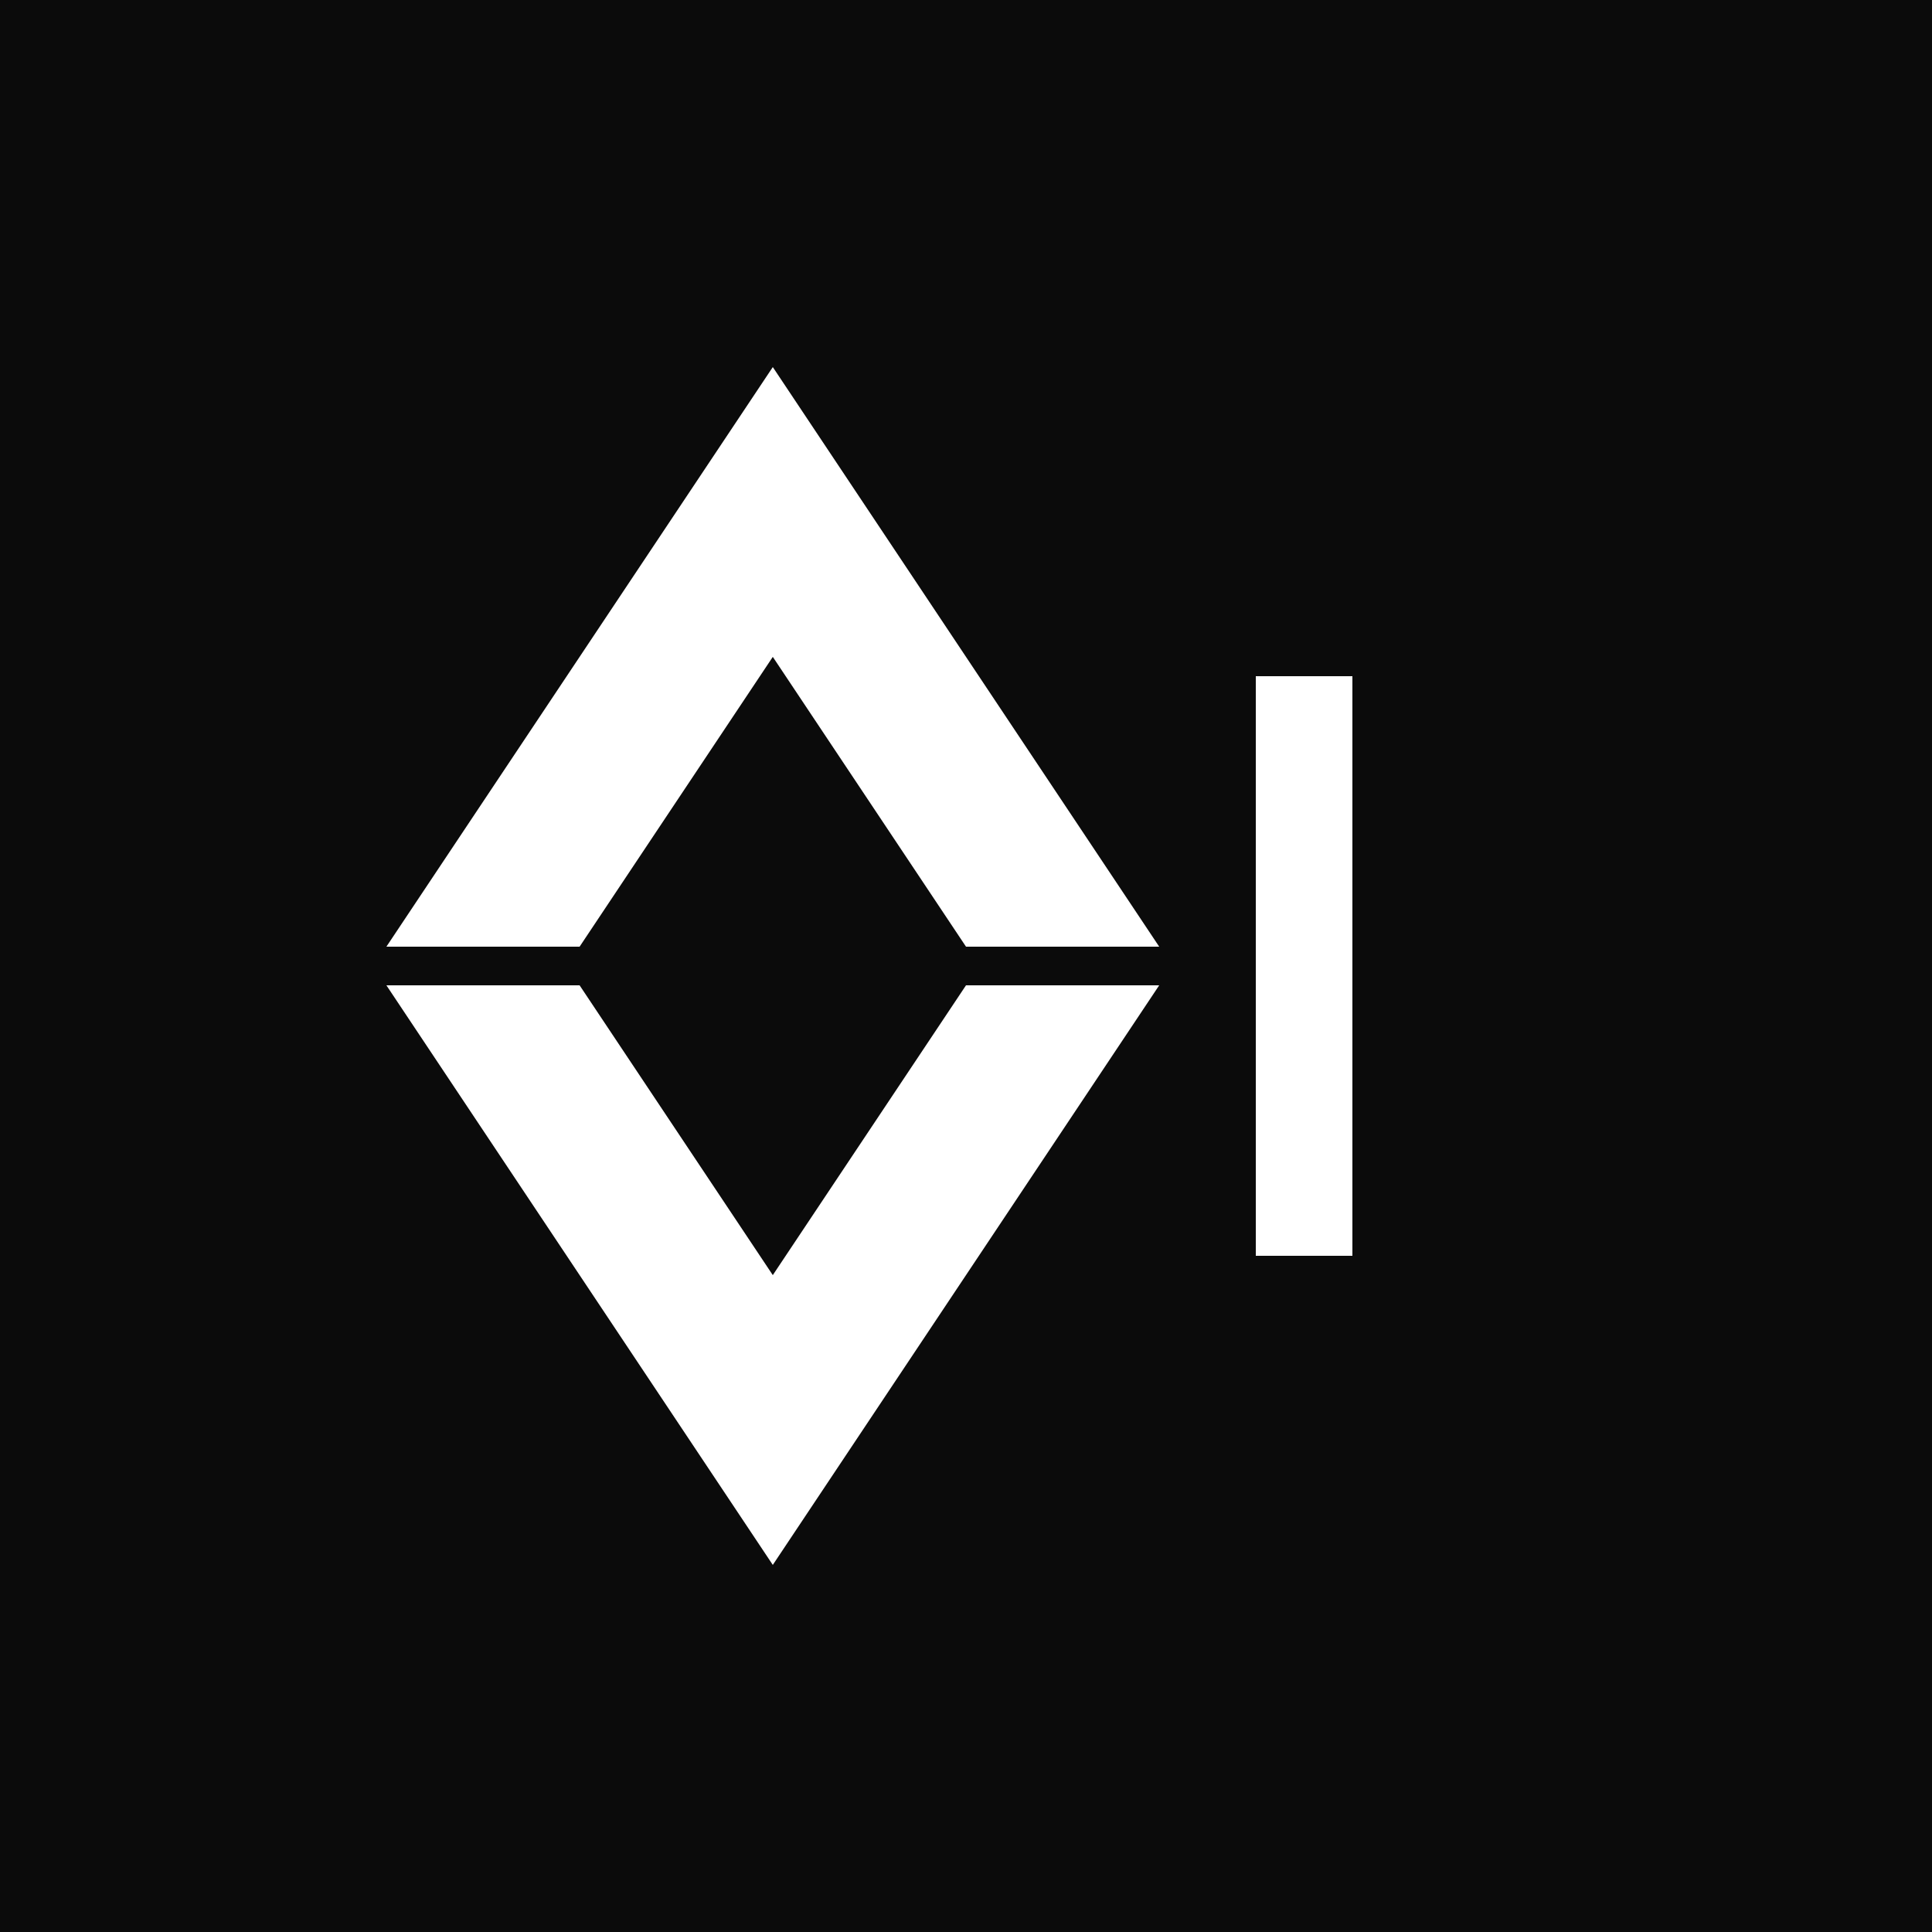 <?xml version="1.0" encoding="UTF-8" standalone="no"?>
<svg
   xmlns:dc="http://purl.org/dc/elements/1.1/"
   xmlns:cc="http://creativecommons.org/ns#"
   xmlns:rdf="http://www.w3.org/1999/02/22-rdf-syntax-ns#"
   xmlns:svg="http://www.w3.org/2000/svg"
   xmlns="http://www.w3.org/2000/svg"
   xmlns:sodipodi="http://sodipodi.sourceforge.net/DTD/sodipodi-0.dtd"
   xmlns:inkscape="http://www.inkscape.org/namespaces/inkscape"
   width="200"
   height="200"
   viewBox="0 0 200 200"
   version="1.1"
   id="svg16"
   sodipodi:docname="brand-logo-simple.svg"
   inkscape:version="0.92.4 (5da689c313, 2019-01-14)"
   inkscape:export-filename="C:\Users\pc1\Documents\AVL Repo\advaloremlabs\brand-logo-simple.png"
   inkscape:export-xdpi="96"
   inkscape:export-ydpi="96">
  <defs
     id="defs20" />
  <sodipodi:namedview
     pagecolor="#ffffff"
     bordercolor="#666666"
     borderopacity="1"
     objecttolerance="10"
     gridtolerance="10"
     guidetolerance="10"
     inkscape:pageopacity="0"
     inkscape:pageshadow="2"
     inkscape:window-width="640"
     inkscape:window-height="480"
     id="namedview18"
     showgrid="false"
     inkscape:zoom="2.8284271"
     inkscape:cx="124.64304"
     inkscape:cy="111.15254"
     inkscape:current-layer="svg16">
    <inkscape:grid
       type="xygrid"
       id="grid3727" />
  </sodipodi:namedview>
  <rect
     width="100%"
     height="100%"
     id="rect2"
     x="0"
     y="0"
     style="fill:#0b0b0b" />
  <g
     id="g8"
     style="font-family:Arial;fill:#ffffff" />
  <g
     transform="translate(40,40)"
     id="g14">
    <polygon
       points="0,60 40,0 80,60 60,60 40,30 20,60 "
       id="polygon10"
       style="fill:#ffffff"
       transform="translate(0,-2)" />
    <rect
       x="90"
       y="30"
       width="10"
       height="60"
       id="rect12"
       style="fill:#ffffff;stroke-width:1.369" />
    <polygon
       style="fill:#ffffff"
       id="polygon3735"
       points="20,60 0,60 40,0 80,60 60,60 40,30 "
       transform="matrix(1,0,0,-1,0,122)"
       inkscape:label="polygon20" />
  </g>
</svg>
